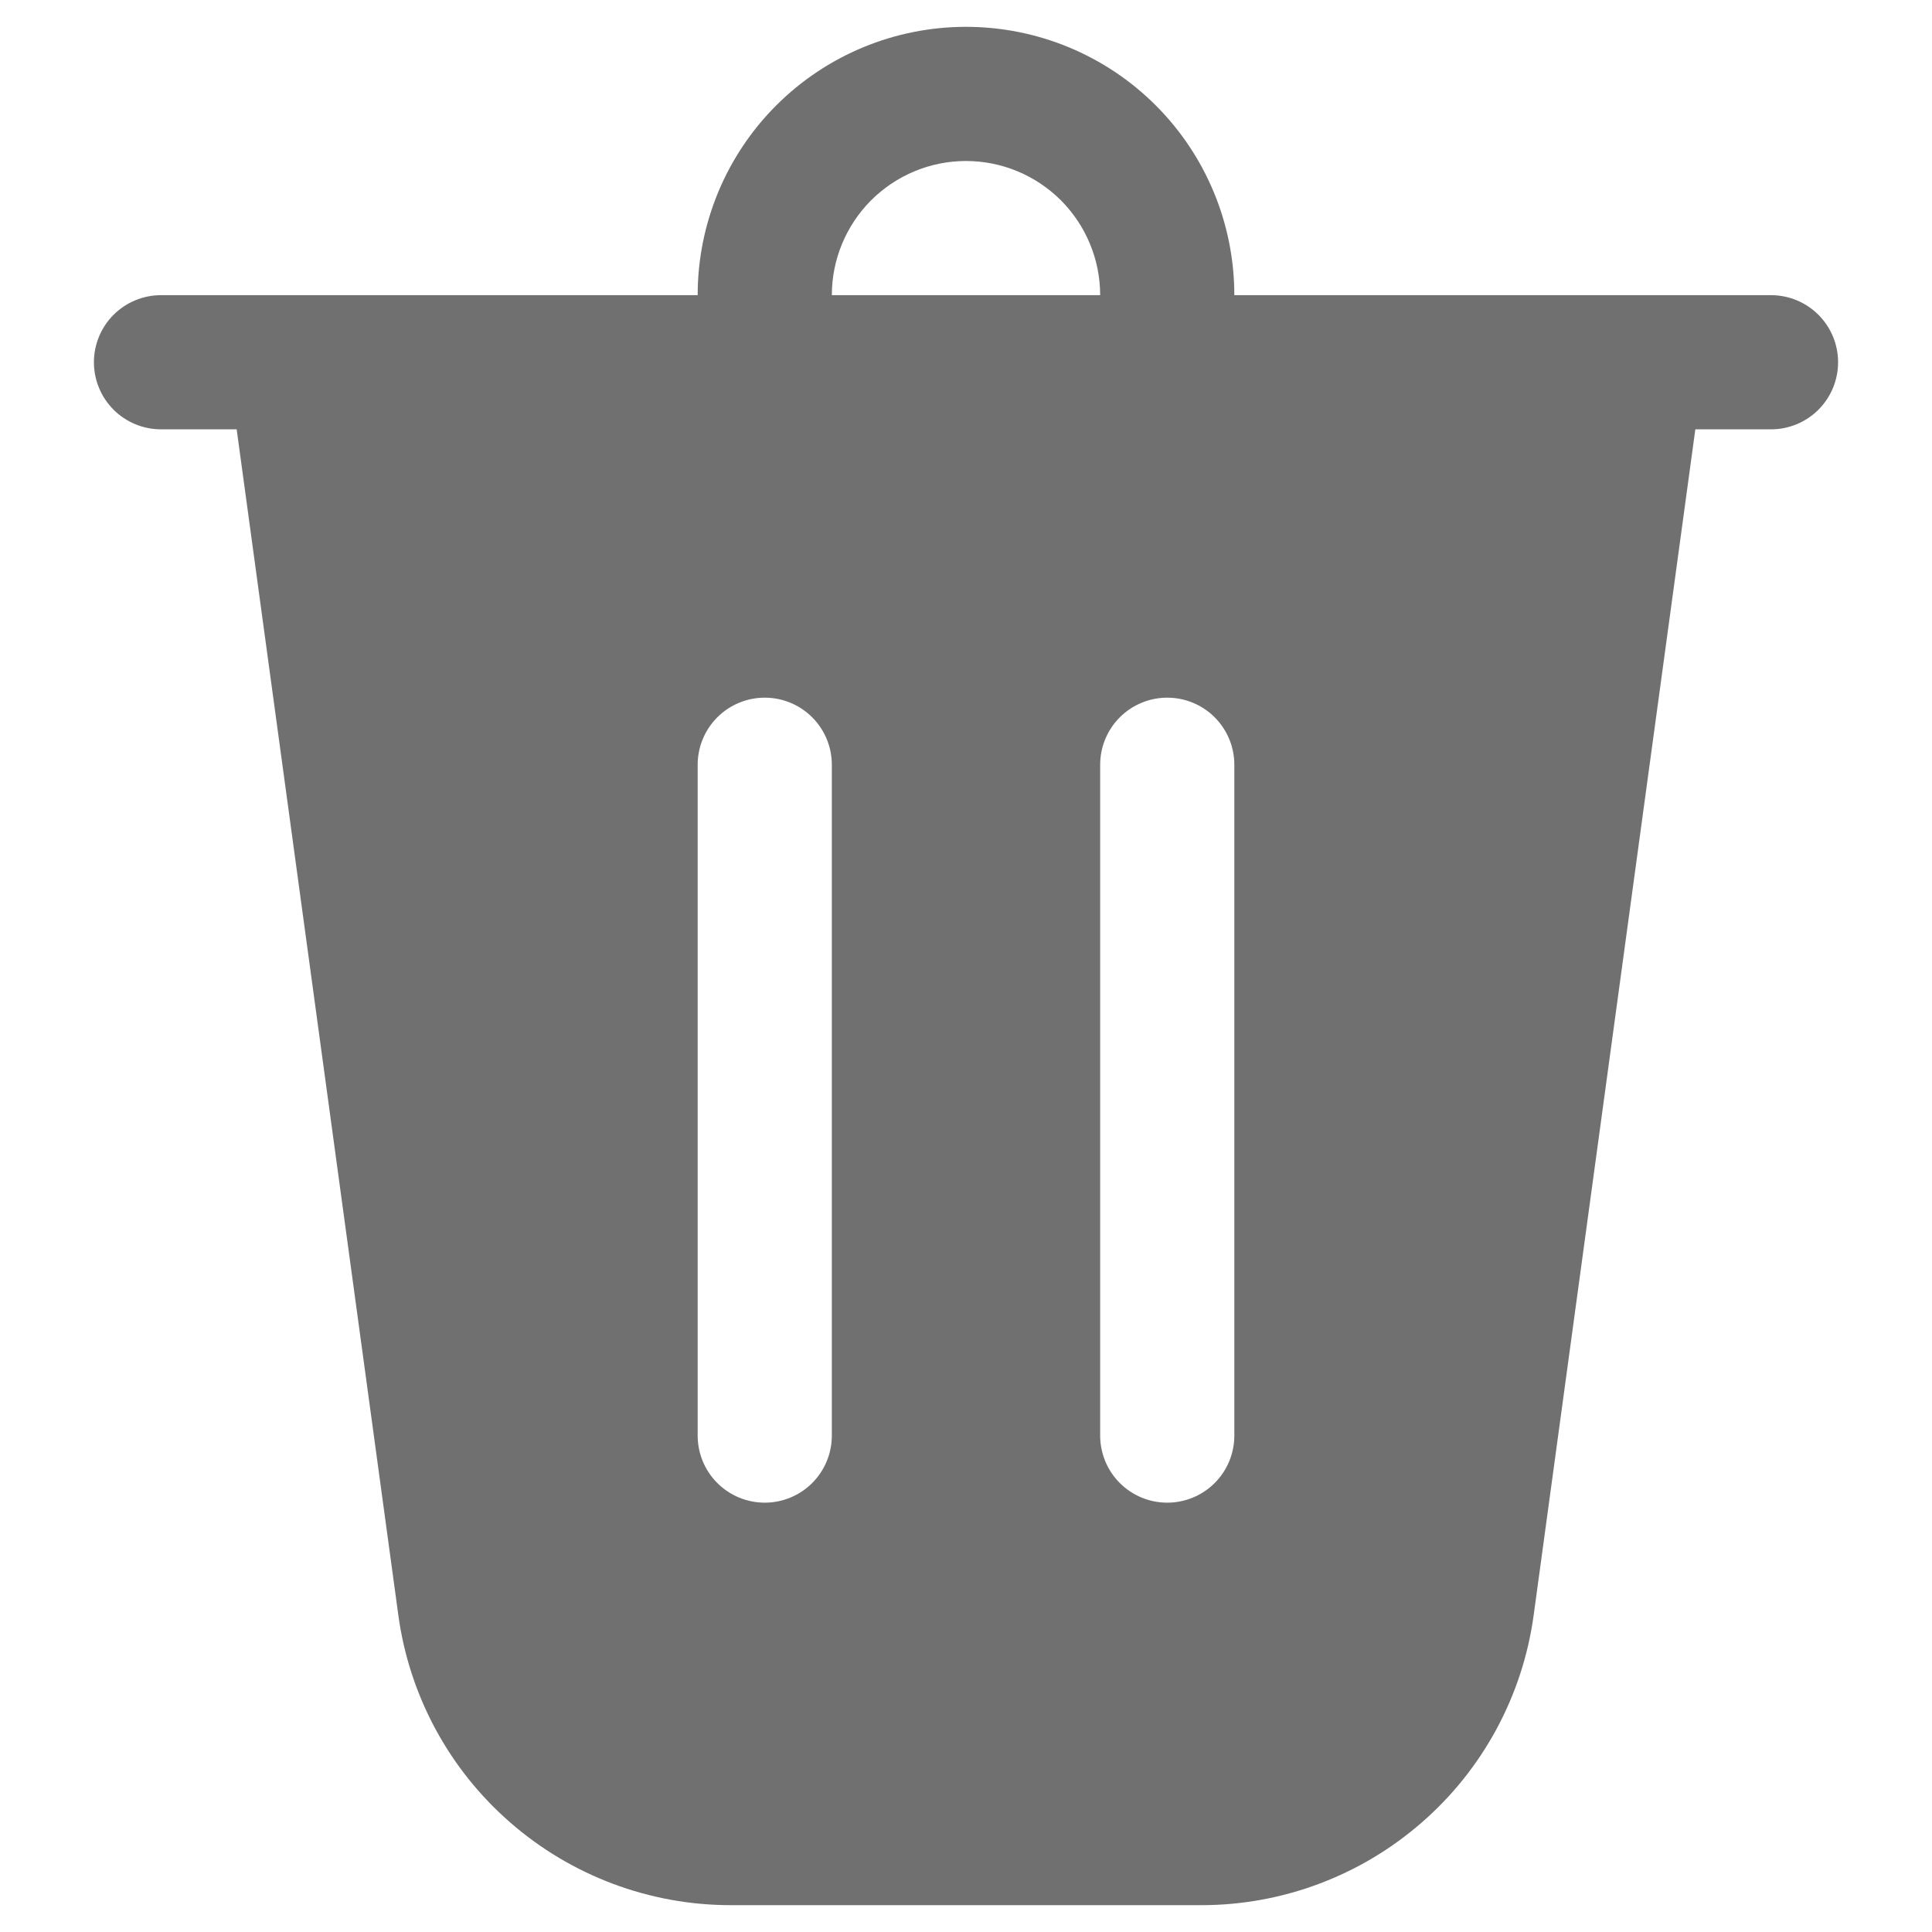     <svg
      width="18"
      height="18"
      viewBox="0 0 18 18"
      fill="none"
      xmlns="http://www.w3.org/2000/svg"
    >
      <path
        d="M7.75 2.75H10.25C10.25 2.418 10.118 2.101 9.884 1.866C9.649 1.632 9.332 1.5 9 1.5C8.668 1.5 8.351 1.632 8.116 1.866C7.882 2.101 7.75 2.418 7.75 2.75ZM6.5 2.75C6.5 2.087 6.763 1.451 7.232 0.982C7.701 0.513 8.337 0.25 9 0.25C9.663 0.25 10.299 0.513 10.768 0.982C11.237 1.451 11.5 2.087 11.5 2.75H16.5C16.666 2.75 16.825 2.816 16.942 2.933C17.059 3.05 17.125 3.209 17.125 3.375C17.125 3.541 17.059 3.7 16.942 3.817C16.825 3.934 16.666 4 16.5 4H15.795L14.289 15.047C14.187 15.796 13.817 16.483 13.247 16.979C12.678 17.476 11.948 17.75 11.193 17.75H6.808C6.052 17.75 5.322 17.476 4.753 16.979C4.183 16.483 3.813 15.796 3.711 15.047L2.205 4H1.5C1.334 4 1.175 3.934 1.058 3.817C0.941 3.7 0.875 3.541 0.875 3.375C0.875 3.209 0.941 3.05 1.058 2.933C1.175 2.816 1.334 2.75 1.5 2.75H6.5ZM7.75 7.125C7.75 6.959 7.684 6.8 7.567 6.683C7.45 6.566 7.291 6.5 7.125 6.5C6.959 6.5 6.8 6.566 6.683 6.683C6.566 6.8 6.5 6.959 6.5 7.125V13.375C6.5 13.541 6.566 13.7 6.683 13.817C6.8 13.934 6.959 14 7.125 14C7.291 14 7.45 13.934 7.567 13.817C7.684 13.7 7.75 13.541 7.75 13.375V7.125ZM10.875 6.5C10.709 6.5 10.55 6.566 10.433 6.683C10.316 6.8 10.25 6.959 10.25 7.125V13.375C10.25 13.541 10.316 13.7 10.433 13.817C10.55 13.934 10.709 14 10.875 14C11.041 14 11.2 13.934 11.317 13.817C11.434 13.7 11.5 13.541 11.5 13.375V7.125C11.5 6.959 11.434 6.8 11.317 6.683C11.2 6.566 11.041 6.5 10.875 6.5Z"
        fill="#111111"
        fill-opacity="0.6"
      />
    </svg>
  